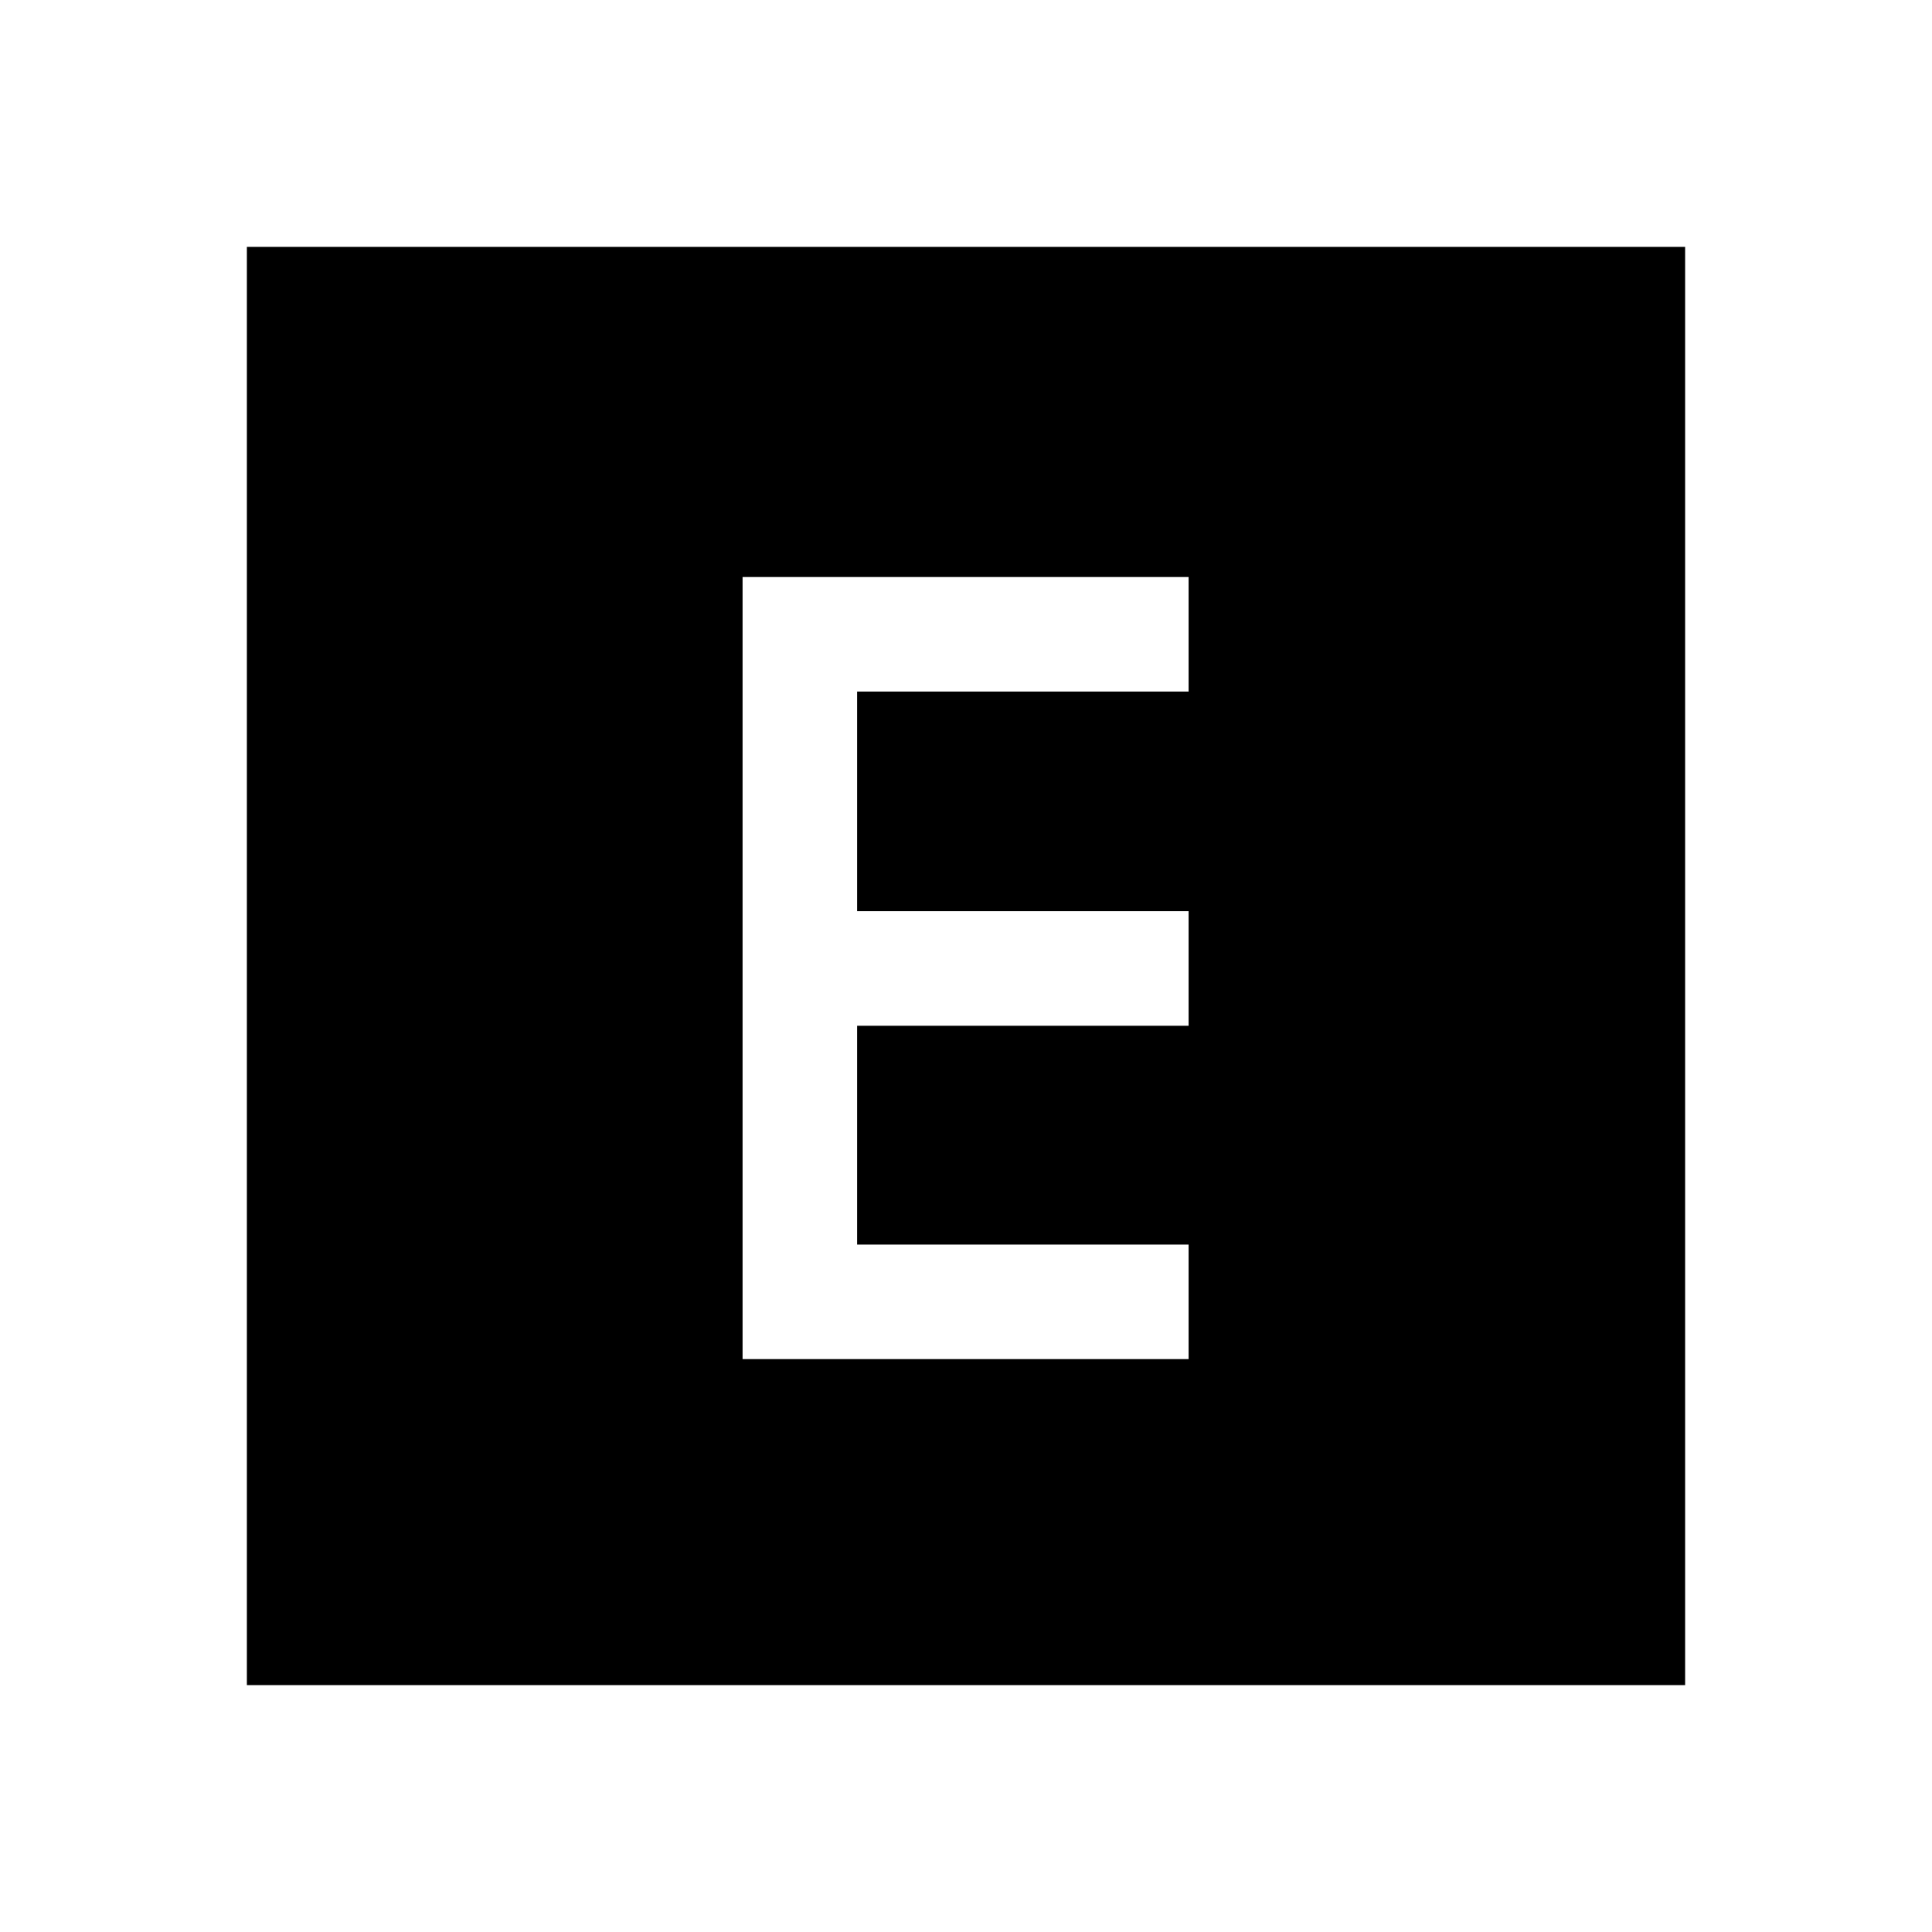 <svg xmlns="http://www.w3.org/2000/svg" height="40" viewBox="0 -960 960 960" width="40"><path d="M368.98-284.67h221.63v-56.92H425.9v-108.72h164.71v-56.92H425.9v-109.13h164.71v-56.92H368.98v388.61Zm-246.31 162v-714.66h714.66v714.66H122.67Z"/></svg>